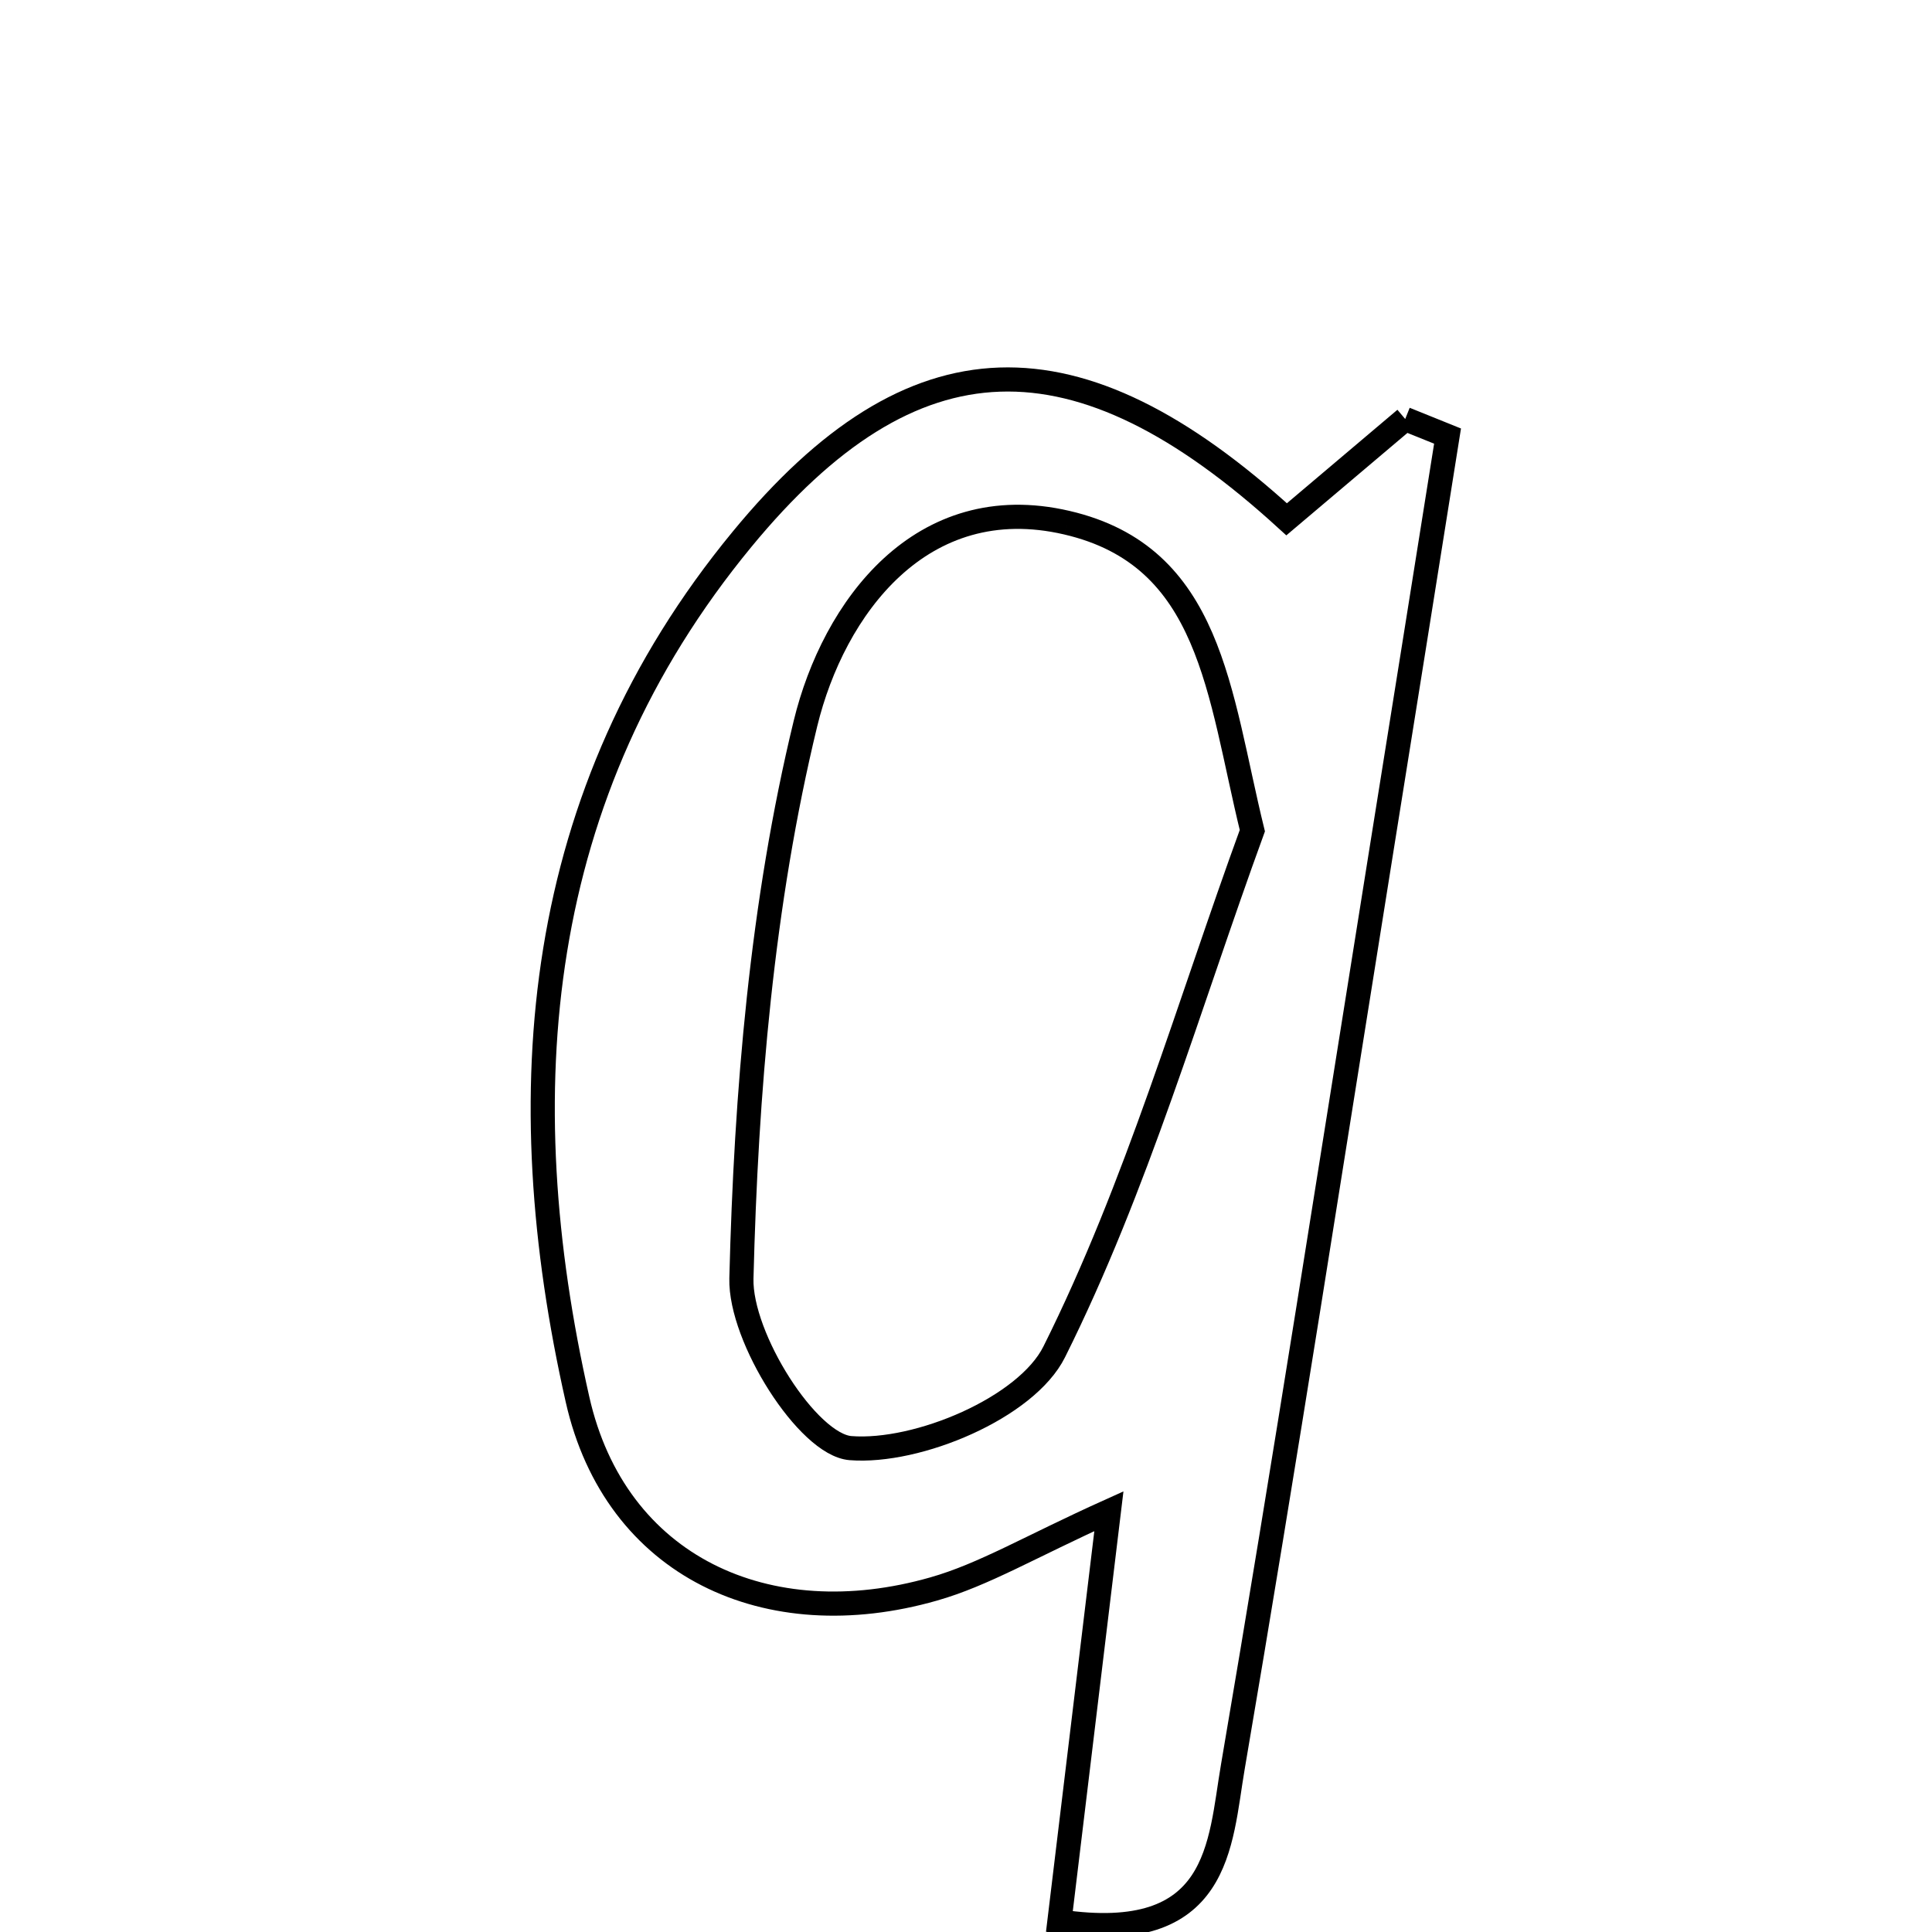 <svg xmlns="http://www.w3.org/2000/svg" viewBox="0.0 0.0 24.0 24.0" height="200px" width="200px"><path fill="none" stroke="black" stroke-width=".3" stroke-opacity="1.0"  filling="0" d="M17.456 5.205 C17.631 5.275 17.807 5.346 17.982 5.417 C17.71 7.124 17.438 8.832 17.164 10.539 C16.554 14.343 15.964 18.15 15.315 21.947 C15.15 22.909 15.166 24.167 13.16 23.87 C13.348 22.308 13.54 20.717 13.775 18.773 C12.793 19.216 12.22 19.562 11.598 19.739 C9.535 20.329 7.644 19.466 7.174 17.384 C6.314 13.58 6.613 9.862 9.217 6.7 C11.338 4.122 13.376 4.069 15.983 6.451 C16.465 6.044 16.96 5.624 17.456 5.205"></path>
<path fill="none" stroke="black" stroke-width=".3" stroke-opacity="1.0"  filling="0" d="M13.253 6.493 C15.051 6.911 15.138 8.608 15.557 10.319 C14.765 12.491 14.122 14.738 13.096 16.793 C12.751 17.486 11.401 18.055 10.565 17.989 C10.035 17.946 9.192 16.617 9.21 15.882 C9.268 13.574 9.463 11.224 10.006 8.987 C10.354 7.557 11.442 6.071 13.253 6.493"></path></svg>